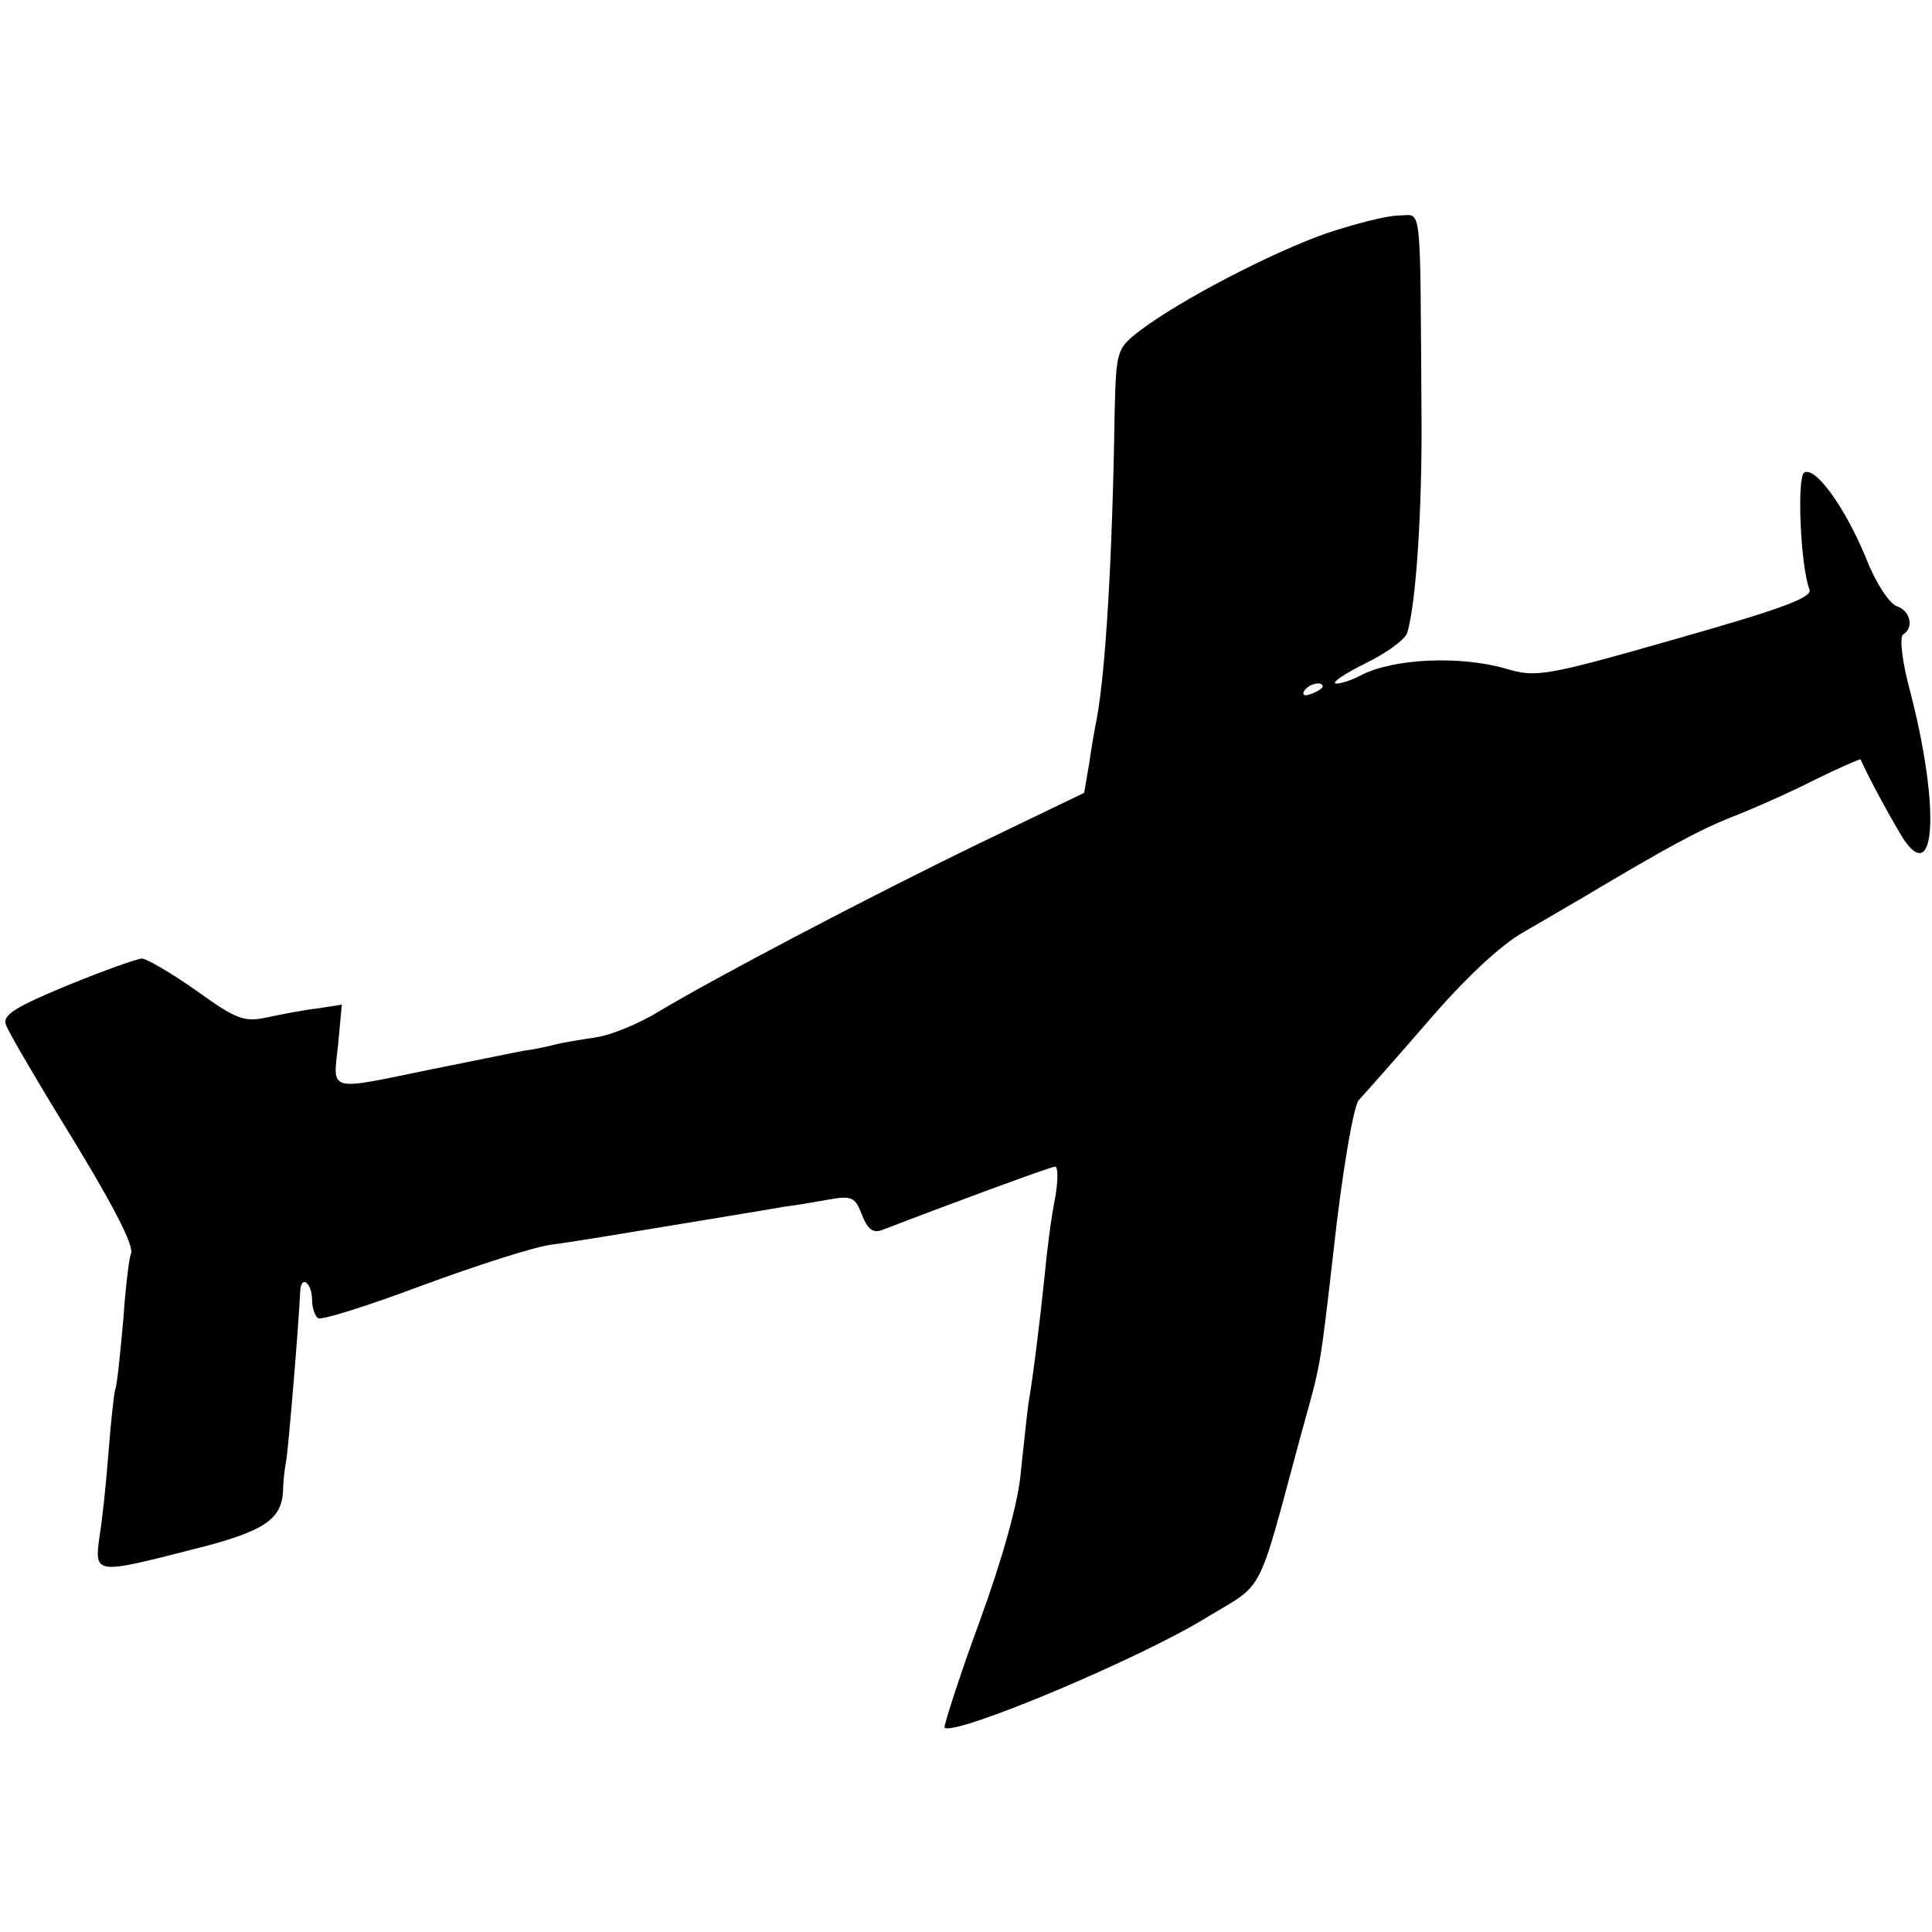 <?xml version="1.0" standalone="no"?>
<!DOCTYPE svg PUBLIC "-//W3C//DTD SVG 20010904//EN"
 "http://www.w3.org/TR/2001/REC-SVG-20010904/DTD/svg10.dtd">
<svg version="1.0" xmlns="http://www.w3.org/2000/svg"
 width="260pt" height="260pt" viewBox="0 0 260 260"
 preserveAspectRatio="xMidYMid meet">
<g transform="translate(0,260) scale(0.1,-0.1)"
fill="#000000" stroke="none">
<path d="M1785 2286 c-74 -26 -197 -90 -251 -131 -31 -24 -32 -26 -34 -112 -3
-194 -12 -345 -24 -410 -2 -10 -7 -37 -10 -59 l-7 -41 -137 -66 c-151 -73
-360 -183 -435 -228 -26 -16 -64 -32 -85 -35 -20 -3 -44 -7 -52 -9 -8 -2 -28
-7 -45 -9 -16 -3 -74 -15 -129 -26 -136 -28 -128 -30 -121 34 l5 54 -32 -5
c-18 -2 -49 -8 -68 -12 -31 -7 -42 -3 -96 36 -34 24 -67 43 -73 43 -6 0 -51
-16 -100 -36 -70 -29 -88 -40 -83 -53 3 -9 34 -62 68 -118 76 -123 106 -181
100 -191 -2 -4 -7 -43 -10 -87 -4 -44 -8 -87 -11 -95 -2 -8 -6 -46 -9 -85 -3
-38 -8 -89 -12 -112 -7 -52 -7 -52 126 -18 96 24 119 40 121 79 0 12 2 29 4
39 3 16 17 184 19 229 1 23 16 12 16 -12 0 -10 4 -21 8 -24 5 -3 68 17 140 44
73 27 151 52 174 55 24 3 97 15 163 26 66 11 134 22 150 25 17 2 45 7 62 10
29 5 34 3 43 -21 8 -20 15 -25 28 -20 80 31 226 85 232 85 4 0 4 -19 0 -42 -5
-24 -11 -70 -14 -103 -7 -68 -16 -139 -22 -174 -2 -14 -6 -54 -10 -90 -3 -41
-25 -119 -56 -204 -28 -76 -48 -140 -47 -142 13 -12 264 93 354 149 78 47 66
24 126 246 27 97 25 85 44 250 11 101 27 195 34 200 3 3 43 48 89 101 52 61
101 107 133 125 28 16 65 38 84 49 106 63 151 88 197 106 28 11 78 33 111 50
33 16 60 28 61 27 7 -18 50 -97 61 -112 41 -54 44 55 6 202 -11 40 -15 74 -10
78 15 9 10 32 -8 38 -10 3 -29 32 -41 63 -28 69 -69 126 -84 117 -10 -7 -5
-125 7 -157 5 -11 -36 -26 -180 -67 -175 -50 -188 -52 -228 -40 -62 18 -152
14 -196 -9 -11 -6 -26 -11 -33 -11 -7 1 11 13 39 27 29 14 55 33 57 42 12 41
20 168 19 291 -2 296 1 270 -30 270 -16 0 -59 -11 -98 -24z m-5 -610 c0 -2 -7
-7 -16 -10 -8 -3 -12 -2 -9 4 6 10 25 14 25 6z"/>
</g>
</svg>
